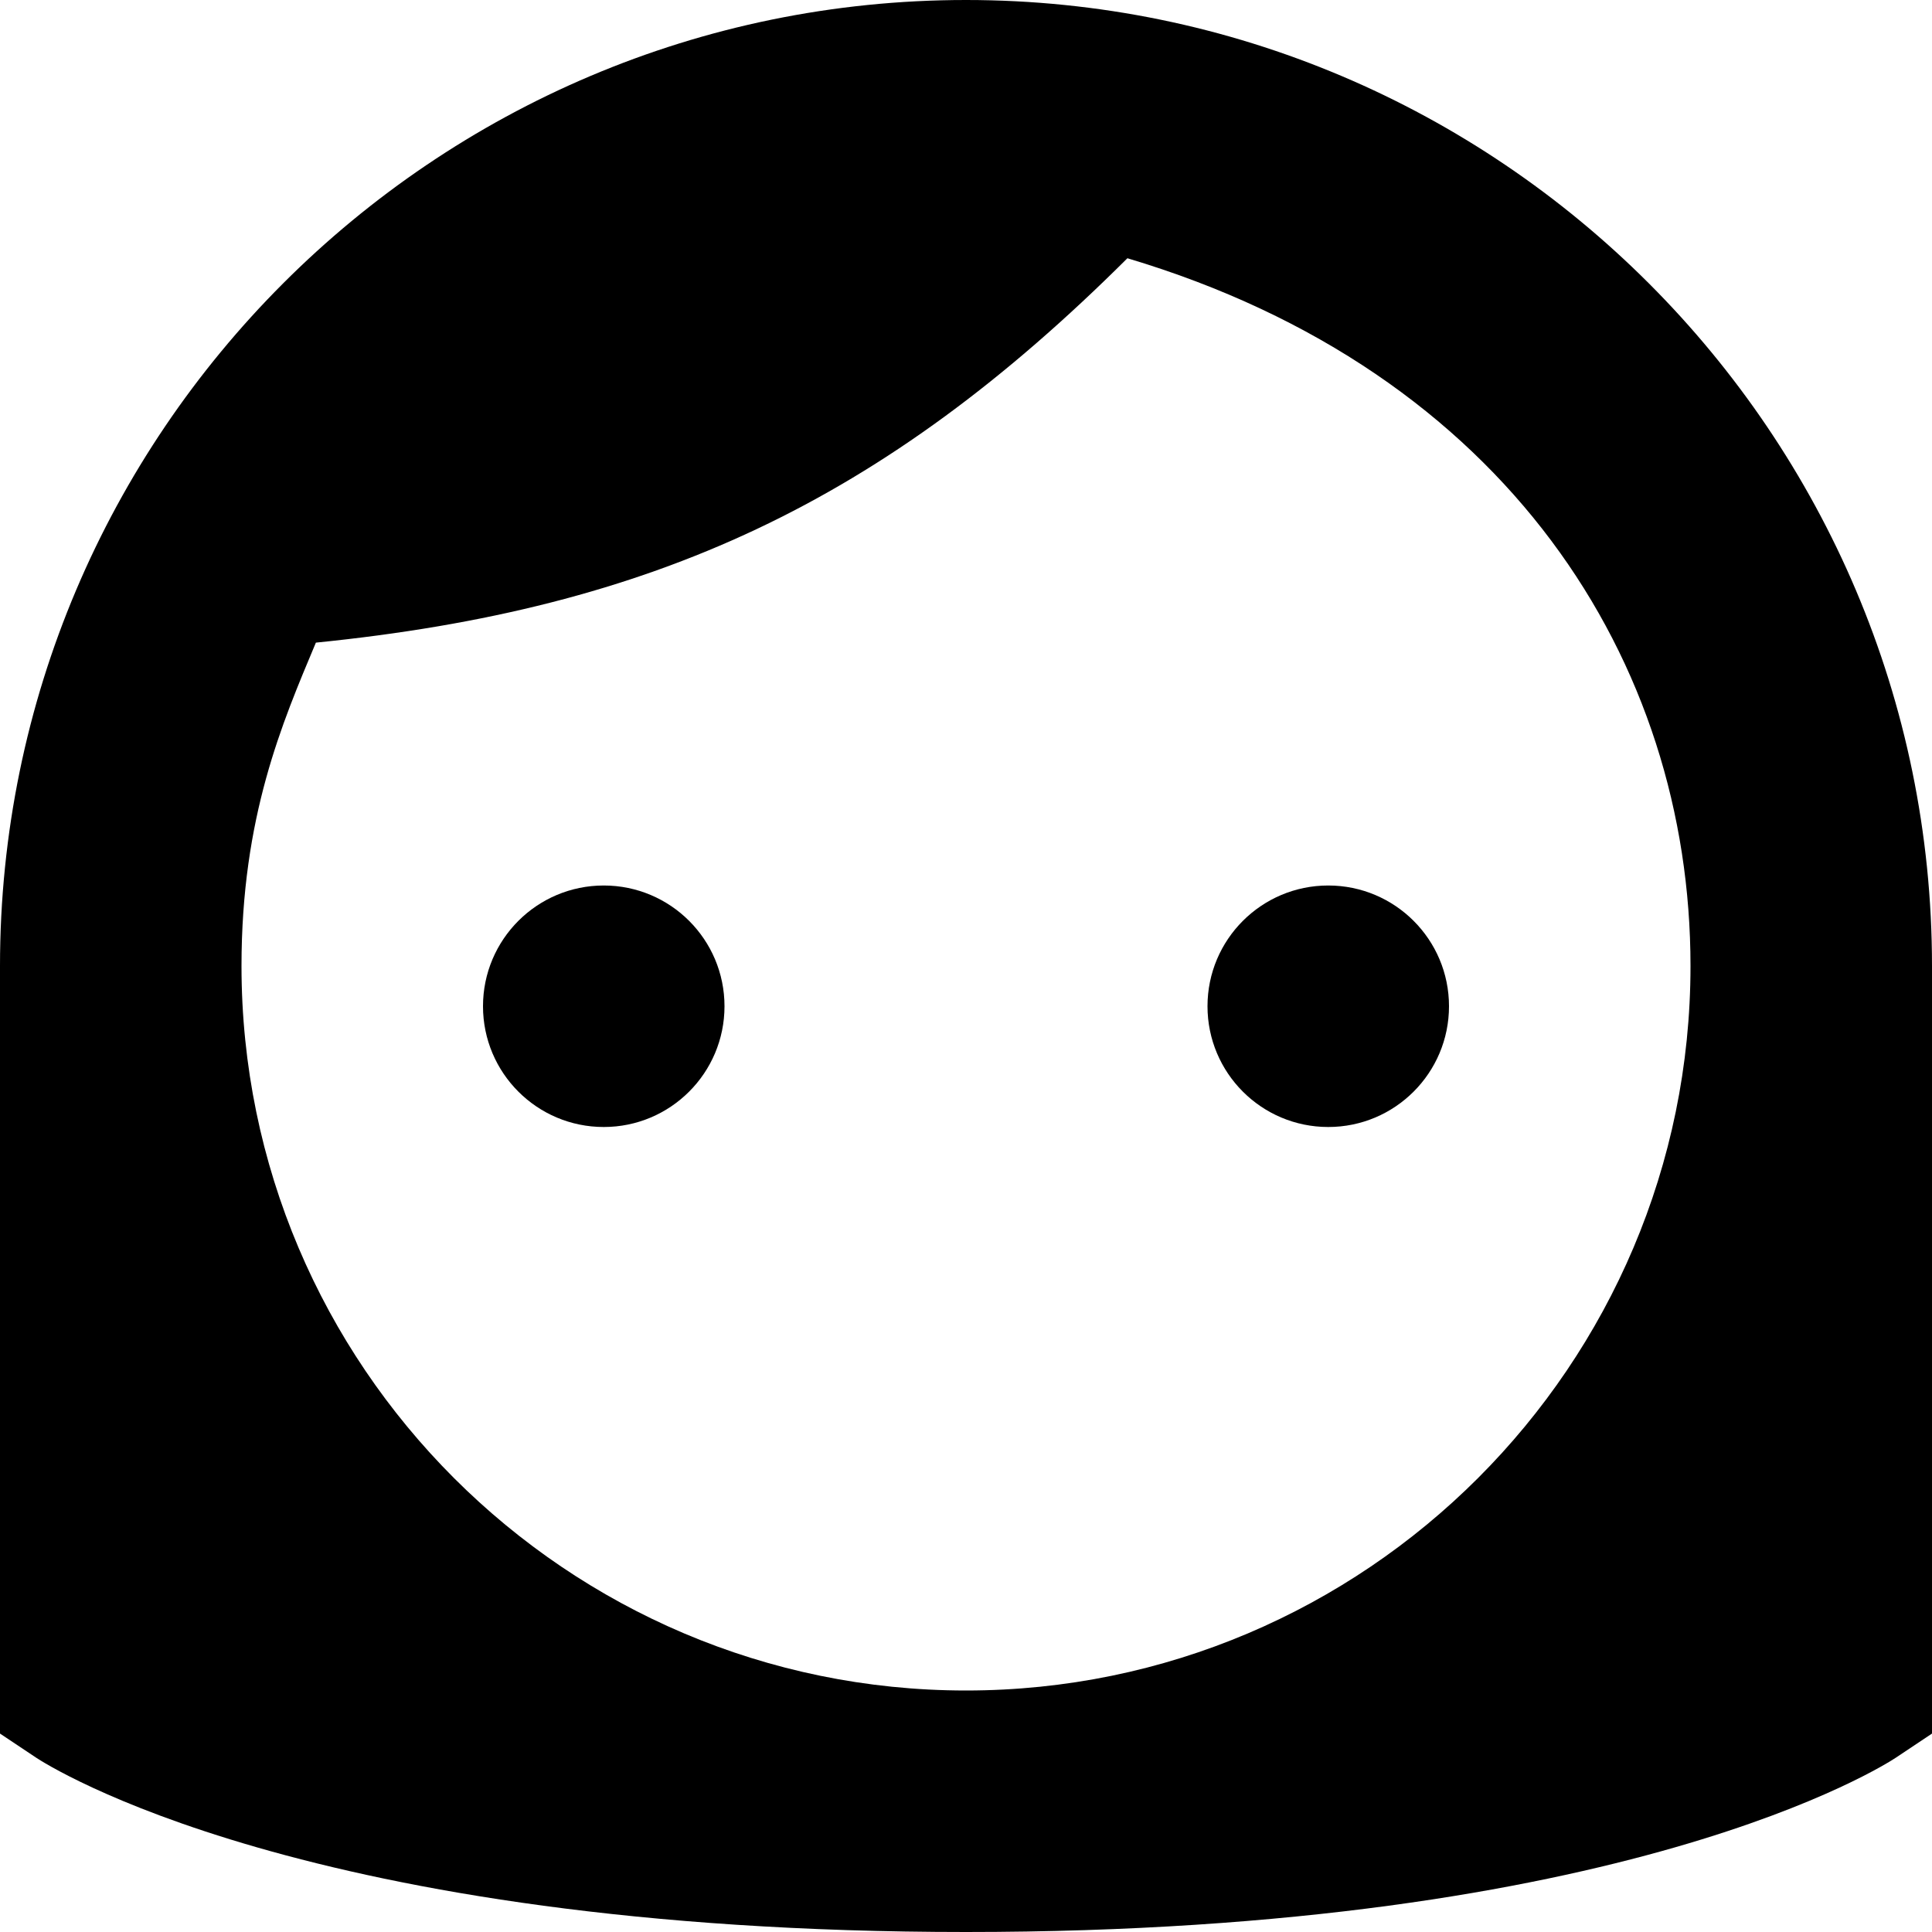 <svg id="nc_icon" xmlns="http://www.w3.org/2000/svg" xml:space="preserve" viewBox="0 0 24 24"><g fill="currentColor" class="nc-icon-wrapper"><path d="M12 0C5.383 0 0 5.383 0 12v9.535l.445.297C.578 21.92 3.792 24 12 24s11.422-2.08 11.555-2.168l.445-.297V12c0-6.617-5.383-12-12-12zm0 21c-4.962 0-9-4.038-9-9 0-1.855.505-3.017.924-4.017 4.2-.422 7.044-1.749 10.081-4.775C18.718 4.614 21 8.226 21 12c0 4.962-4.038 9-9 9z"/><circle cx="7.5" cy="12.5" r="1.5" data-color="color-2"/><circle cx="16.5" cy="12.5" r="1.5" data-color="color-2"/></g></svg>
